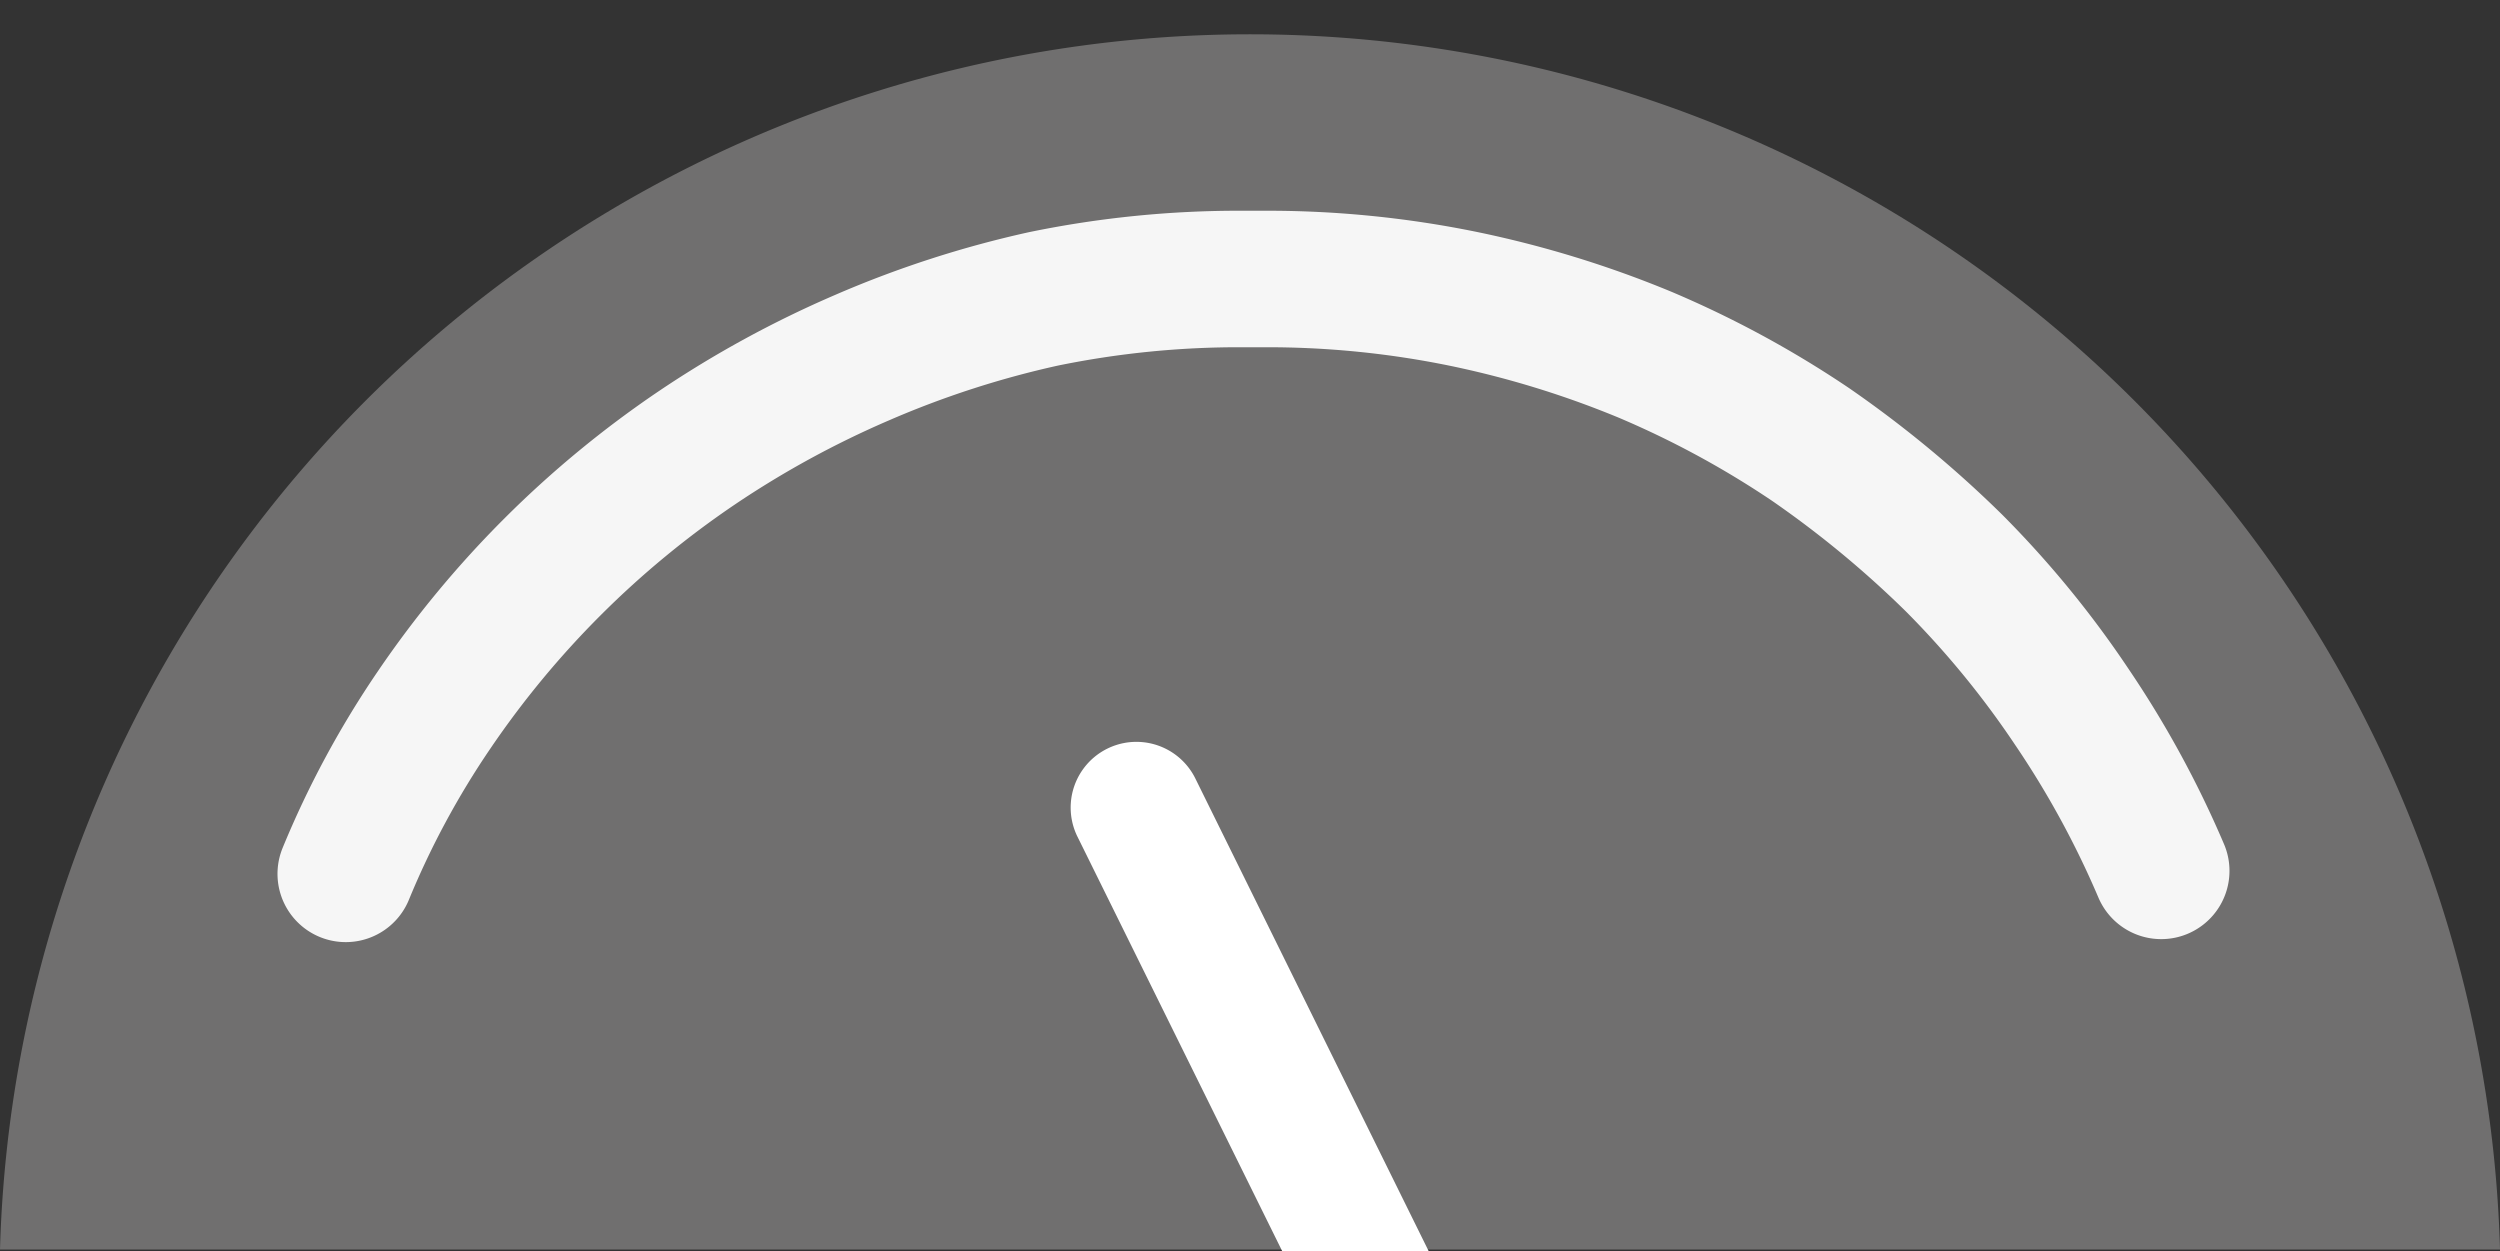 <svg xmlns="http://www.w3.org/2000/svg" viewBox="0 0 25.09 12.56"><rect x="0" y="0" width="25.09" height="12.56" fill="#333333" stroke="none"/><defs><style>.cls-1,.cls-2{fill:#706f6f;}.cls-2{stroke:#f6f6f6;stroke-linecap:round;stroke-miterlimit:10;stroke-width:1.37px;}.cls-3{fill:#fff;}</style></defs><title>OTOBOTO divided to screens16-33</title><g id="bar"><path class="cls-1" d="M25.09,12.54H0a12.55,12.55,0,0,1,25.09,0Z"/><path class="cls-2" d="M3.47,8.77a9,9,0,0,1,.89-1.65A9.87,9.87,0,0,1,7,4.49a10.13,10.13,0,0,1,1.65-.9A10,10,0,0,1,10.47,3a9.72,9.72,0,0,1,2-.2h.22a9.8,9.8,0,0,1,2,.2,10.11,10.11,0,0,1,1.82.56,9.82,9.82,0,0,1,1.66.9,10.83,10.83,0,0,1,1.44,1.19,9.62,9.62,0,0,1,1.18,1.44,9.73,9.73,0,0,1,.9,1.65"/><path class="cls-3" d="M14.34,12.56H12.87L10.81,8.39A.65.65,0,1,1,12,7.82Z"/></g></svg>